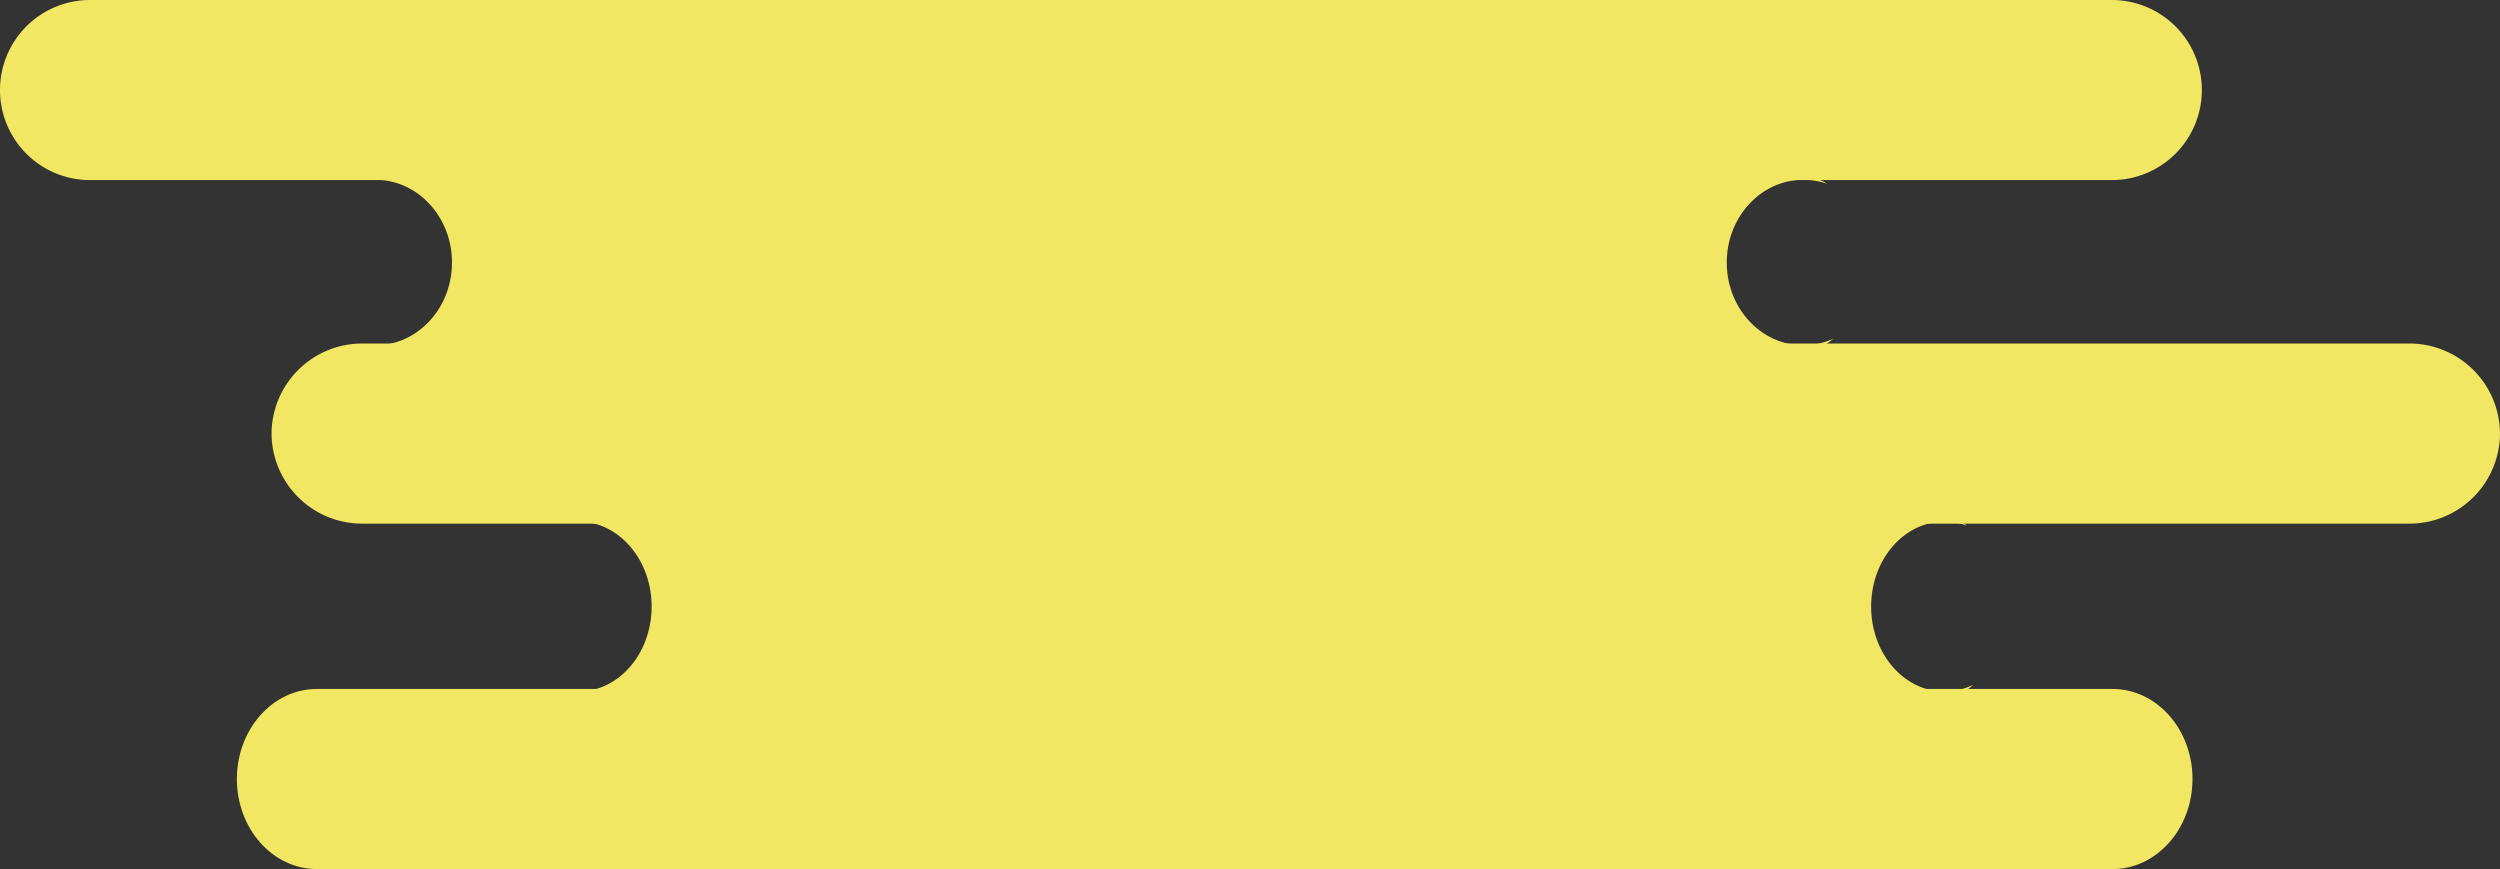 <svg xmlns="http://www.w3.org/2000/svg" viewBox="705.666 1334.864 598.869 208.181">
  <rect x="705.666" y="1334.864" width="598.869" height="208.181" fill="#333333" stroke="none"/>
  <defs>
    <style>
      .cls-1 {
        opacity: 0.95;
      }

      .cls-2 {
        fill: #fcf065;
      }
    </style>
  </defs>
  <g id="Group_9" data-name="Group 9" class="cls-1" transform="translate(705.666 1334.864)">
    <path id="Path_10" data-name="Path 10" class="cls-2" d="M834.466,304.894a21.572,21.572,0,0,1-21.572,21.571H328.588a21.57,21.57,0,0,1-21.569-21.571h0a21.569,21.569,0,0,1,21.569-21.57H812.895a21.571,21.571,0,0,1,21.572,21.57Z" transform="translate(-307.019 -283.324)"/>
    <path id="Path_11" data-name="Path 11" class="cls-2" d="M927.419,414.424A21.7,21.7,0,0,1,905.583,436H415.427A21.7,21.7,0,0,1,393.6,414.424h0a21.7,21.7,0,0,1,21.832-21.569H905.583a21.7,21.7,0,0,1,21.836,21.569Z" transform="translate(-328.55 -310.564)"/>
    <path id="Path_12" data-name="Path 12" class="cls-2" d="M851.005,524.563c0,11.914-8.578,21.572-19.164,21.572H401.7c-10.578,0-19.158-9.657-19.158-21.572h0c0-11.911,8.579-21.569,19.158-21.569H831.842c10.586,0,19.164,9.658,19.164,21.569Z" transform="translate(-325.8 -337.954)"/>
    <g id="Group_6" data-name="Group 6" transform="translate(88.25 41.207)">
      <g id="Group_5" data-name="Group 5" transform="translate(0.272 0.93)">
        <path id="Path_13" data-name="Path 13" class="cls-2" d="M767.953,379.224c-10.134,0-18.352-8.875-18.352-19.82s8.218-19.819,18.352-19.819a17.122,17.122,0,0,1,5.694.976,11.523,11.523,0,0,0-6.258-1.908H430.043a11.152,11.152,0,0,0-4.456.939c.1,0,.193-.008.29-.008,10.135,0,18.352,8.874,18.352,19.819s-8.217,19.82-18.352,19.82c-.47,0-.935-.026-1.4-.063a11.348,11.348,0,0,0,5.562,1.492H767.389a11.974,11.974,0,0,0,7.752-3.008A17.13,17.13,0,0,1,767.953,379.224Z" transform="translate(-424.481 -338.653)"/>
      </g>
    </g>
    <g id="Group_8" data-name="Group 8" transform="translate(137.199 123.985)">
      <g id="Group_7" data-name="Group 7">
        <path id="Path_14" data-name="Path 14" class="cls-2" d="M818.219,490.023c-9.7,0-17.56-9.116-17.56-20.359s7.861-20.359,17.56-20.359a15.345,15.345,0,0,1,5.442,1,10.492,10.492,0,0,0-5.985-1.959H494.951a10.043,10.043,0,0,0-4.261.965c.092,0,.183-.008.276-.008,9.7,0,17.56,9.116,17.56,20.359s-7.862,20.359-17.56,20.359c-.449,0-.893-.026-1.334-.065a10.282,10.282,0,0,0,5.319,1.533H817.676a11.021,11.021,0,0,0,7.415-3.089A15.458,15.458,0,0,1,818.219,490.023Z" transform="translate(-489.632 -448.349)"/>
      </g>
    </g>
  </g>
</svg>
